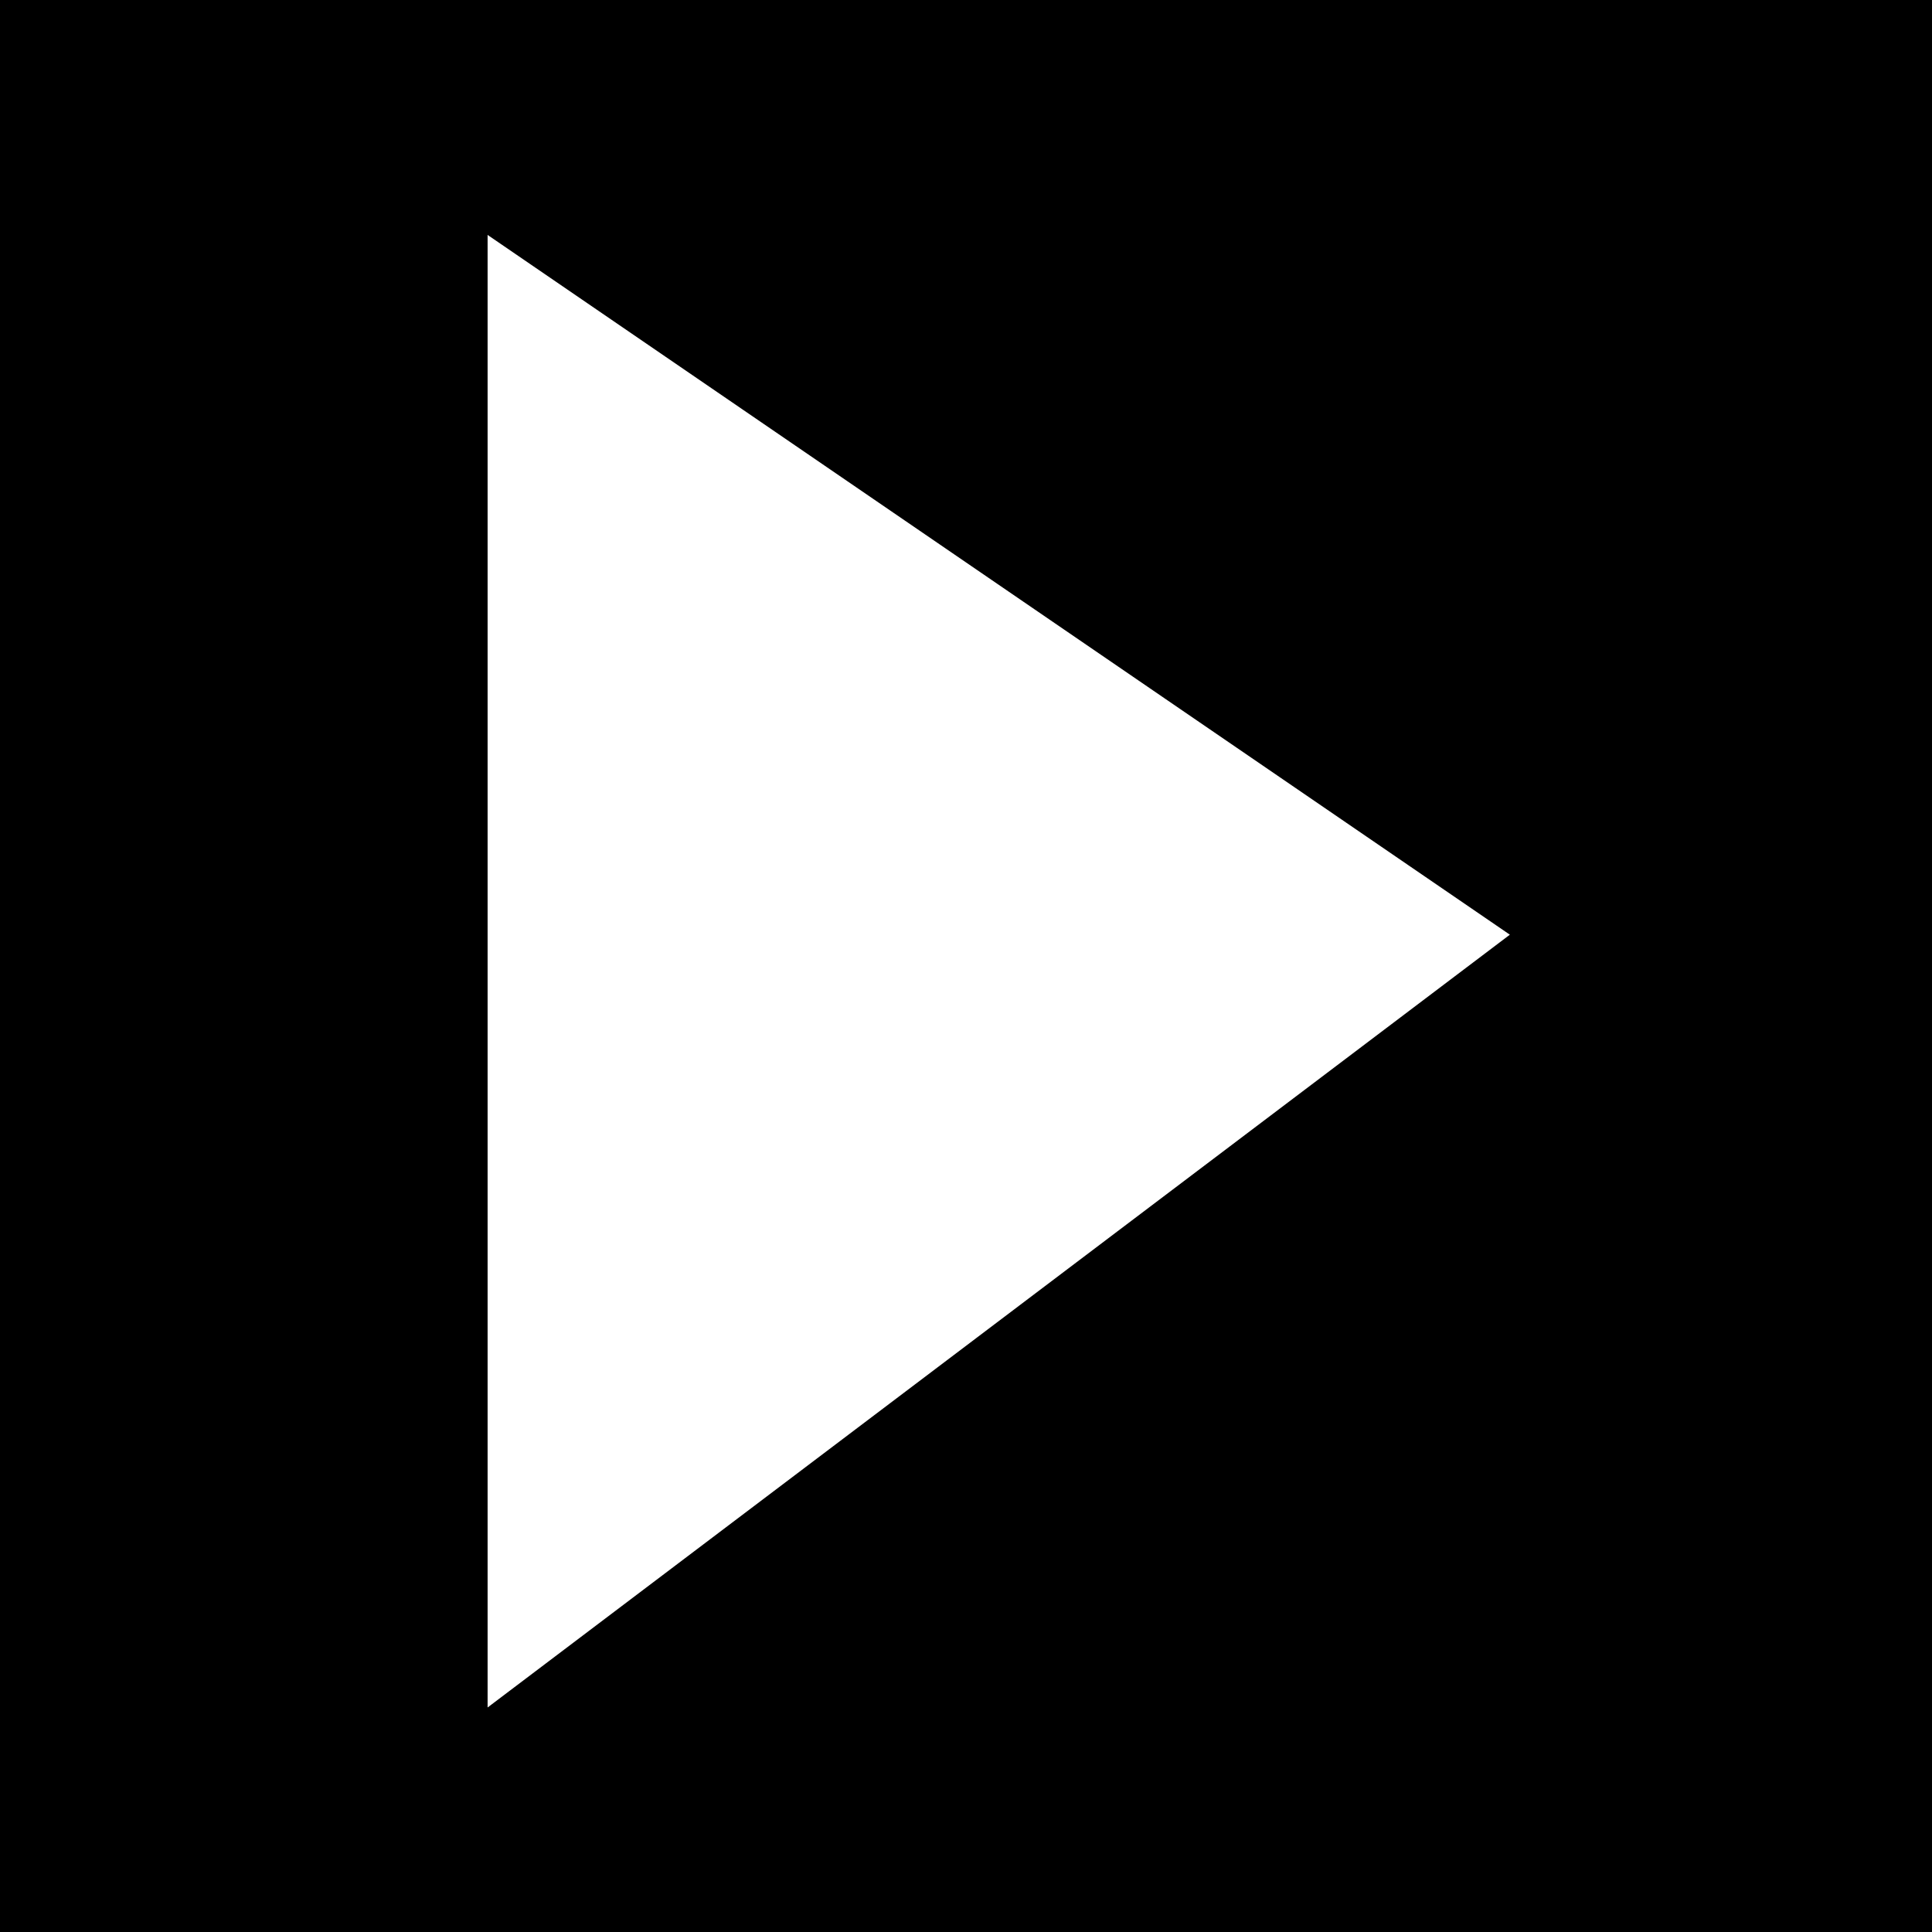 <svg version="1.1" xmlns="http://www.w3.org/2000/svg" xmlns:xlink="http://www.w3.org/1999/xlink" width="42" height="42" viewBox="0,0,42,42"><rect x="0" y="0" width="42" height="42" fill="#808080" stroke="none"/><g transform="translate(-219,-159)"><g data-paper-data="{&quot;isPaintingLayer&quot;:true}" fill-rule="nonzero" stroke-linecap="butt" stroke-linejoin="miter" stroke-miterlimit="10" stroke-dasharray="" stroke-dashoffset="0" style="mix-blend-mode: normal"><path d="M220,200v-40h40v40z" fill="#000000" stroke="#000000" stroke-width="2"/><path d="M231.6,192.1v-24.2l16.8,11.5z" fill="#ffffff" stroke="#ffffff" stroke-width="4"/></g></g></svg>
